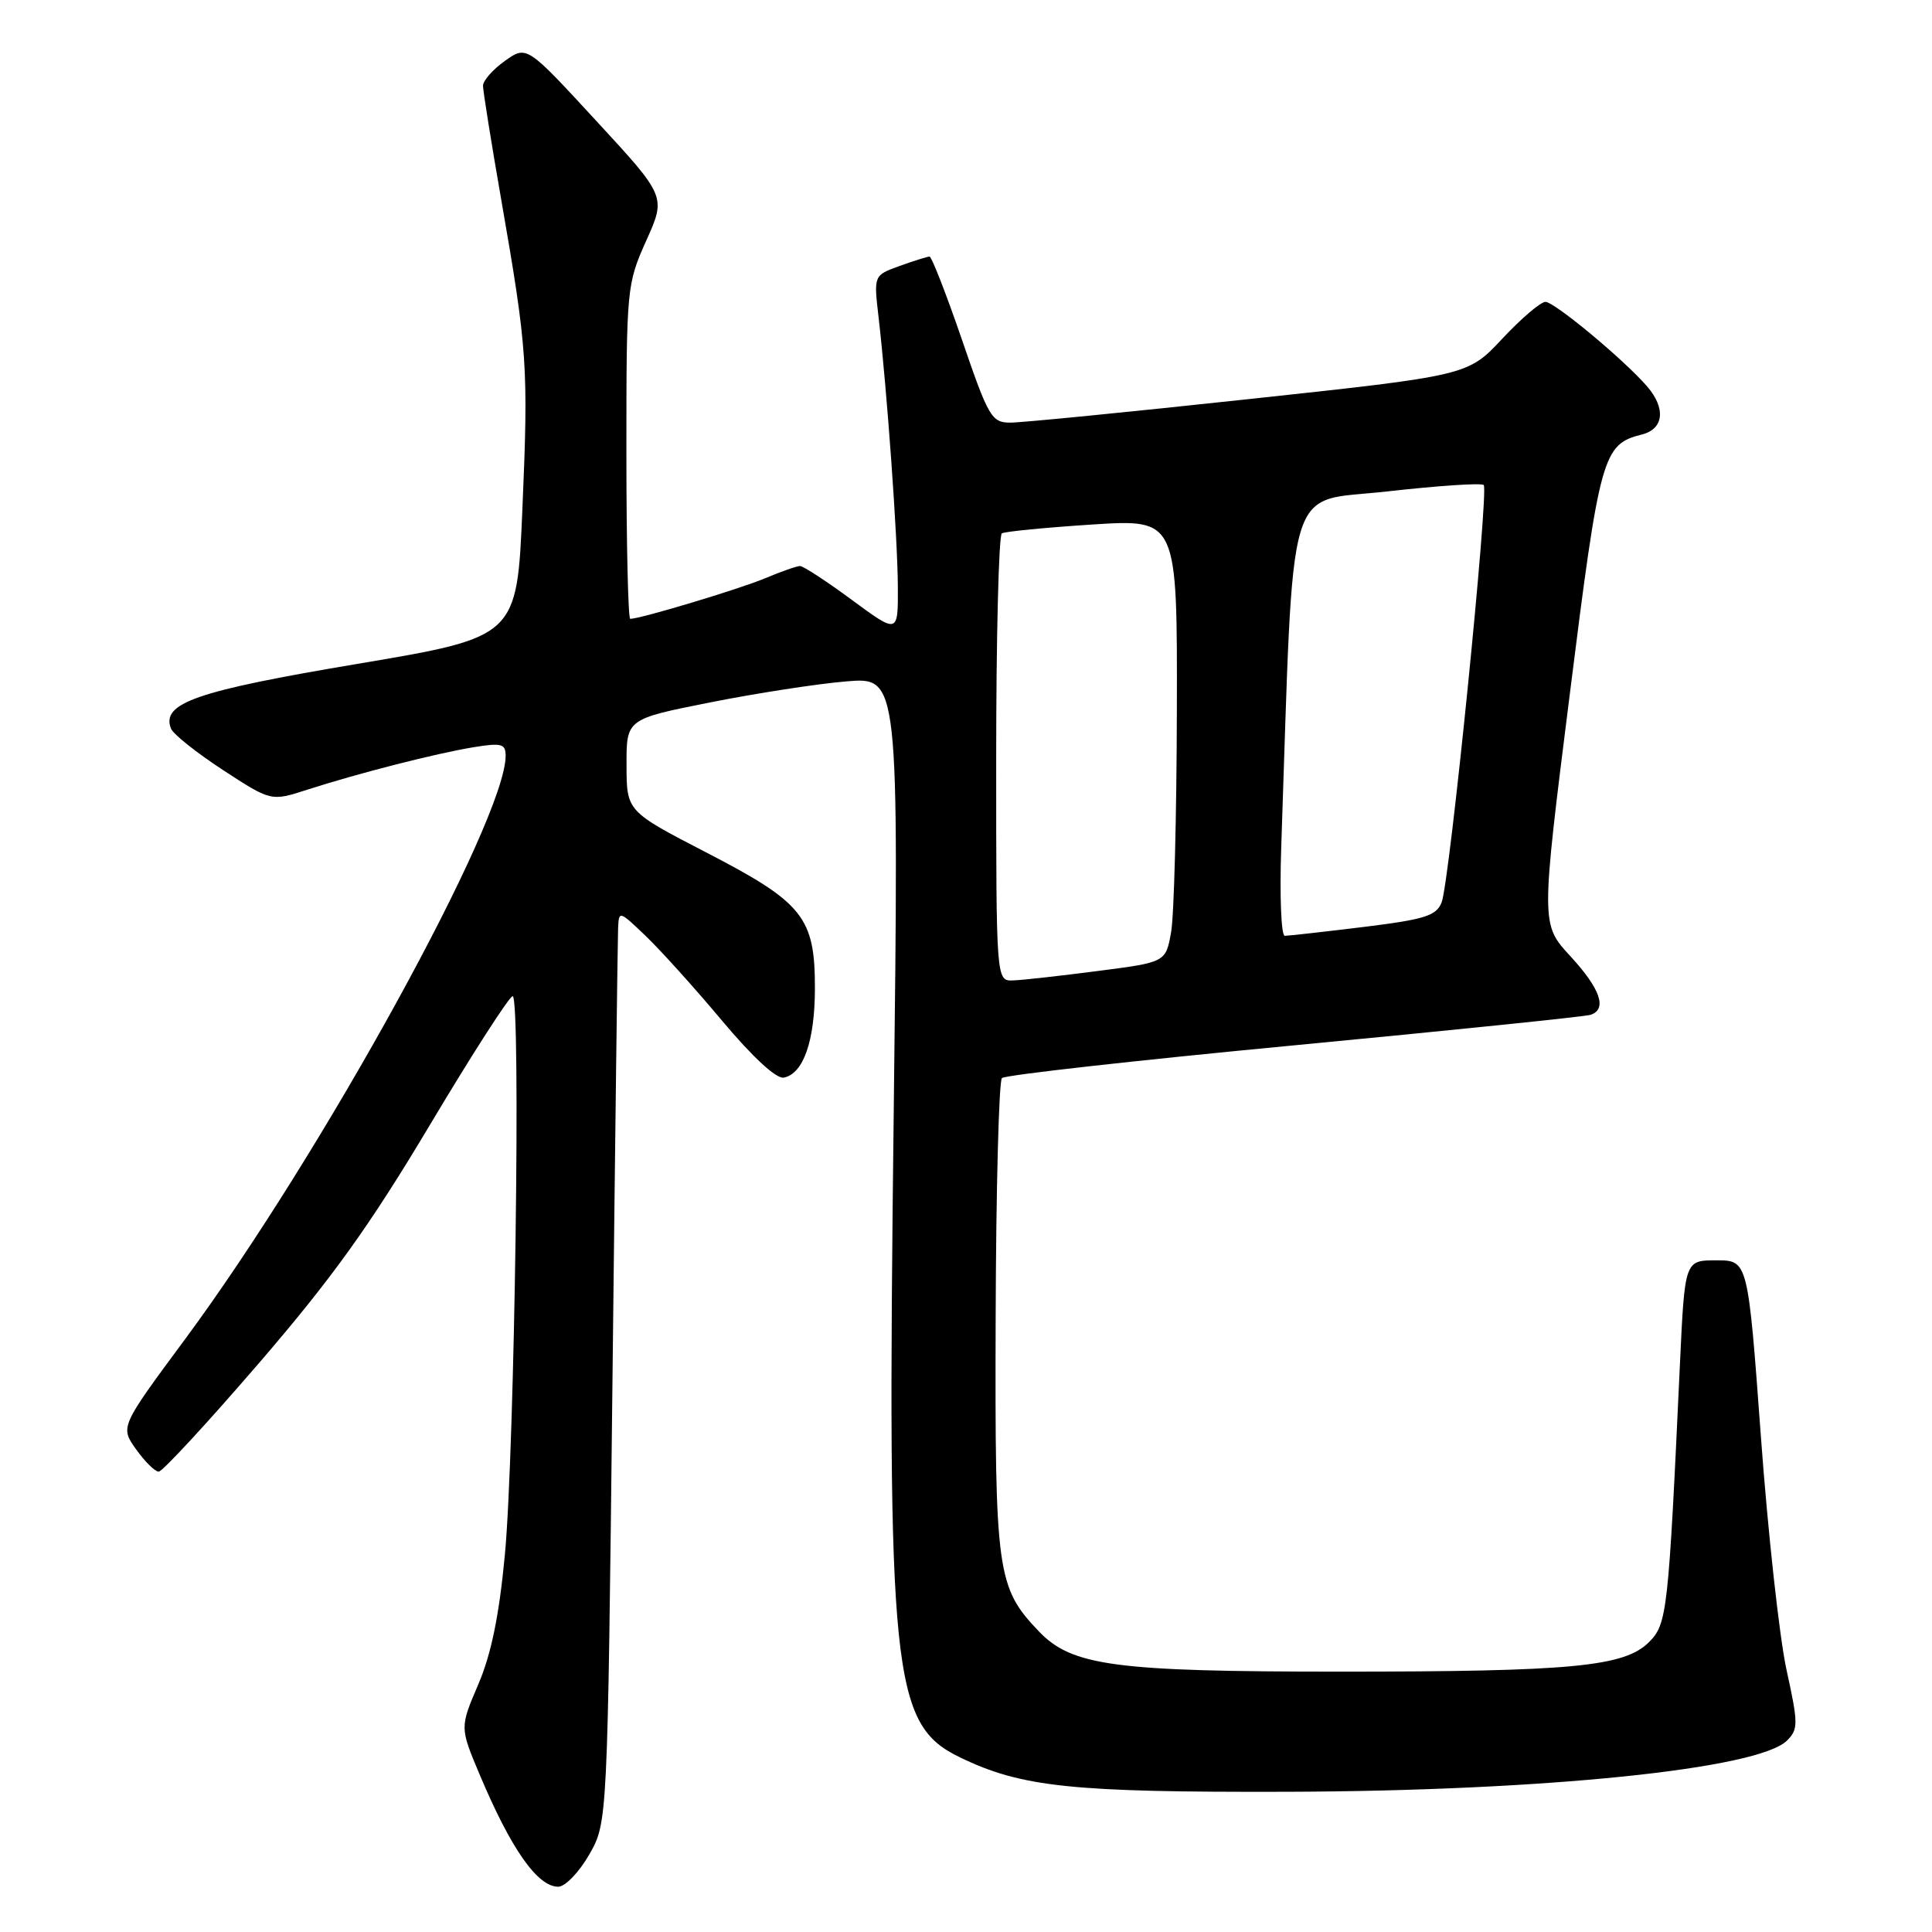 <?xml version="1.0" encoding="UTF-8" standalone="no"?>
<!DOCTYPE svg PUBLIC "-//W3C//DTD SVG 1.1//EN" "http://www.w3.org/Graphics/SVG/1.1/DTD/svg11.dtd" >
<svg xmlns="http://www.w3.org/2000/svg" xmlns:xlink="http://www.w3.org/1999/xlink" version="1.1" viewBox="0 0 256 256">
 <g >
 <path fill="currentColor"
d=" M 78.07 245.75 C 80.50 241.50 80.50 241.50 81.15 183.50 C 81.50 151.60 81.84 124.40 81.90 123.05 C 82.00 120.63 82.03 120.64 85.59 124.05 C 87.57 125.95 92.13 131.01 95.72 135.30 C 99.73 140.08 102.87 142.98 103.85 142.79 C 106.45 142.29 107.97 137.94 107.98 131.00 C 108.00 121.56 106.44 119.61 93.67 113.00 C 83.03 107.50 83.03 107.50 83.02 101.39 C 83.00 95.28 83.00 95.28 94.06 93.08 C 100.14 91.87 108.27 90.61 112.12 90.29 C 119.11 89.70 119.11 89.70 118.42 147.60 C 117.53 222.11 118.19 228.49 127.20 232.86 C 135.37 236.81 141.97 237.50 170.50 237.42 C 204.59 237.32 233.02 234.41 236.79 230.63 C 238.29 229.13 238.29 228.41 236.72 221.25 C 235.79 216.99 234.25 203.04 233.32 190.25 C 231.61 167.00 231.61 167.00 227.43 167.00 C 223.24 167.00 223.24 167.00 222.60 180.75 C 221.07 213.72 220.91 215.18 218.50 217.59 C 215.25 220.84 208.35 221.50 177.50 221.50 C 147.70 221.50 142.04 220.74 137.67 216.18 C 132.09 210.35 131.82 208.41 131.93 174.61 C 131.98 157.54 132.36 143.25 132.76 142.85 C 133.17 142.45 150.60 140.50 171.50 138.51 C 192.40 136.52 210.06 134.70 210.75 134.47 C 213.00 133.73 212.07 131.03 208.09 126.71 C 204.17 122.46 204.17 122.46 207.98 92.18 C 211.99 60.20 212.36 58.88 217.57 57.57 C 220.47 56.84 220.76 54.10 218.25 51.20 C 215.17 47.64 205.97 40.00 204.78 40.00 C 204.14 40.00 201.57 42.20 199.06 44.88 C 194.50 49.76 194.50 49.76 165.50 52.88 C 149.55 54.60 135.31 56.01 133.86 56.00 C 131.40 56.00 130.97 55.27 127.46 45.00 C 125.38 38.95 123.45 34.00 123.17 34.00 C 122.88 34.00 121.10 34.56 119.21 35.24 C 115.77 36.48 115.77 36.48 116.41 41.99 C 117.53 51.64 118.94 71.28 118.97 77.75 C 119.00 84.00 119.00 84.00 112.89 79.50 C 109.53 77.02 106.43 75.00 106.01 75.00 C 105.59 75.00 103.50 75.73 101.37 76.63 C 97.95 78.06 84.87 82.00 83.51 82.00 C 83.23 82.00 83.00 72.04 83.00 59.88 C 83.00 38.14 83.05 37.65 85.63 31.89 C 88.26 26.04 88.26 26.04 79.02 16.03 C 69.79 6.01 69.79 6.01 66.90 8.07 C 65.30 9.21 64.00 10.69 64.00 11.36 C 64.00 12.03 65.09 18.86 66.43 26.54 C 69.88 46.35 70.03 48.55 69.22 67.45 C 68.50 84.41 68.50 84.41 47.34 87.97 C 25.97 91.56 21.36 93.16 22.65 96.53 C 22.93 97.27 26.04 99.74 29.54 102.03 C 35.92 106.19 35.92 106.19 40.71 104.64 C 47.50 102.45 57.77 99.83 62.75 99.01 C 66.45 98.41 67.00 98.55 67.00 100.14 C 67.00 108.63 42.64 152.96 24.50 177.48 C 15.92 189.07 15.92 189.07 18.03 192.04 C 19.19 193.67 20.54 195.00 21.03 195.00 C 21.52 195.00 27.51 188.52 34.33 180.60 C 44.01 169.36 48.98 162.43 56.94 149.10 C 62.55 139.69 67.50 132.00 67.93 132.00 C 69.04 132.00 68.20 192.19 66.90 206.00 C 66.14 214.07 65.09 219.20 63.37 223.20 C 60.93 228.90 60.93 228.90 63.54 235.10 C 67.70 244.99 71.21 250.00 73.97 250.00 C 74.88 250.00 76.73 248.09 78.07 245.75 Z  M 132.00 100.56 C 132.00 84.37 132.34 70.92 132.75 70.67 C 133.16 70.43 138.56 69.90 144.75 69.50 C 156.00 68.78 156.00 68.78 155.94 94.14 C 155.91 108.09 155.57 121.30 155.18 123.50 C 154.47 127.50 154.47 127.50 145.48 128.66 C 140.54 129.30 135.49 129.87 134.25 129.91 C 132.00 130.00 132.00 130.00 132.00 100.56 Z  M 169.77 112.25 C 171.48 62.30 170.19 66.65 183.78 65.12 C 190.54 64.36 196.31 63.97 196.60 64.27 C 197.31 64.98 192.08 116.93 191.02 119.58 C 190.32 121.35 188.79 121.83 180.66 122.83 C 175.41 123.47 170.72 124.00 170.24 124.00 C 169.76 124.00 169.55 118.71 169.77 112.25 Z "/>
</g>
</svg>